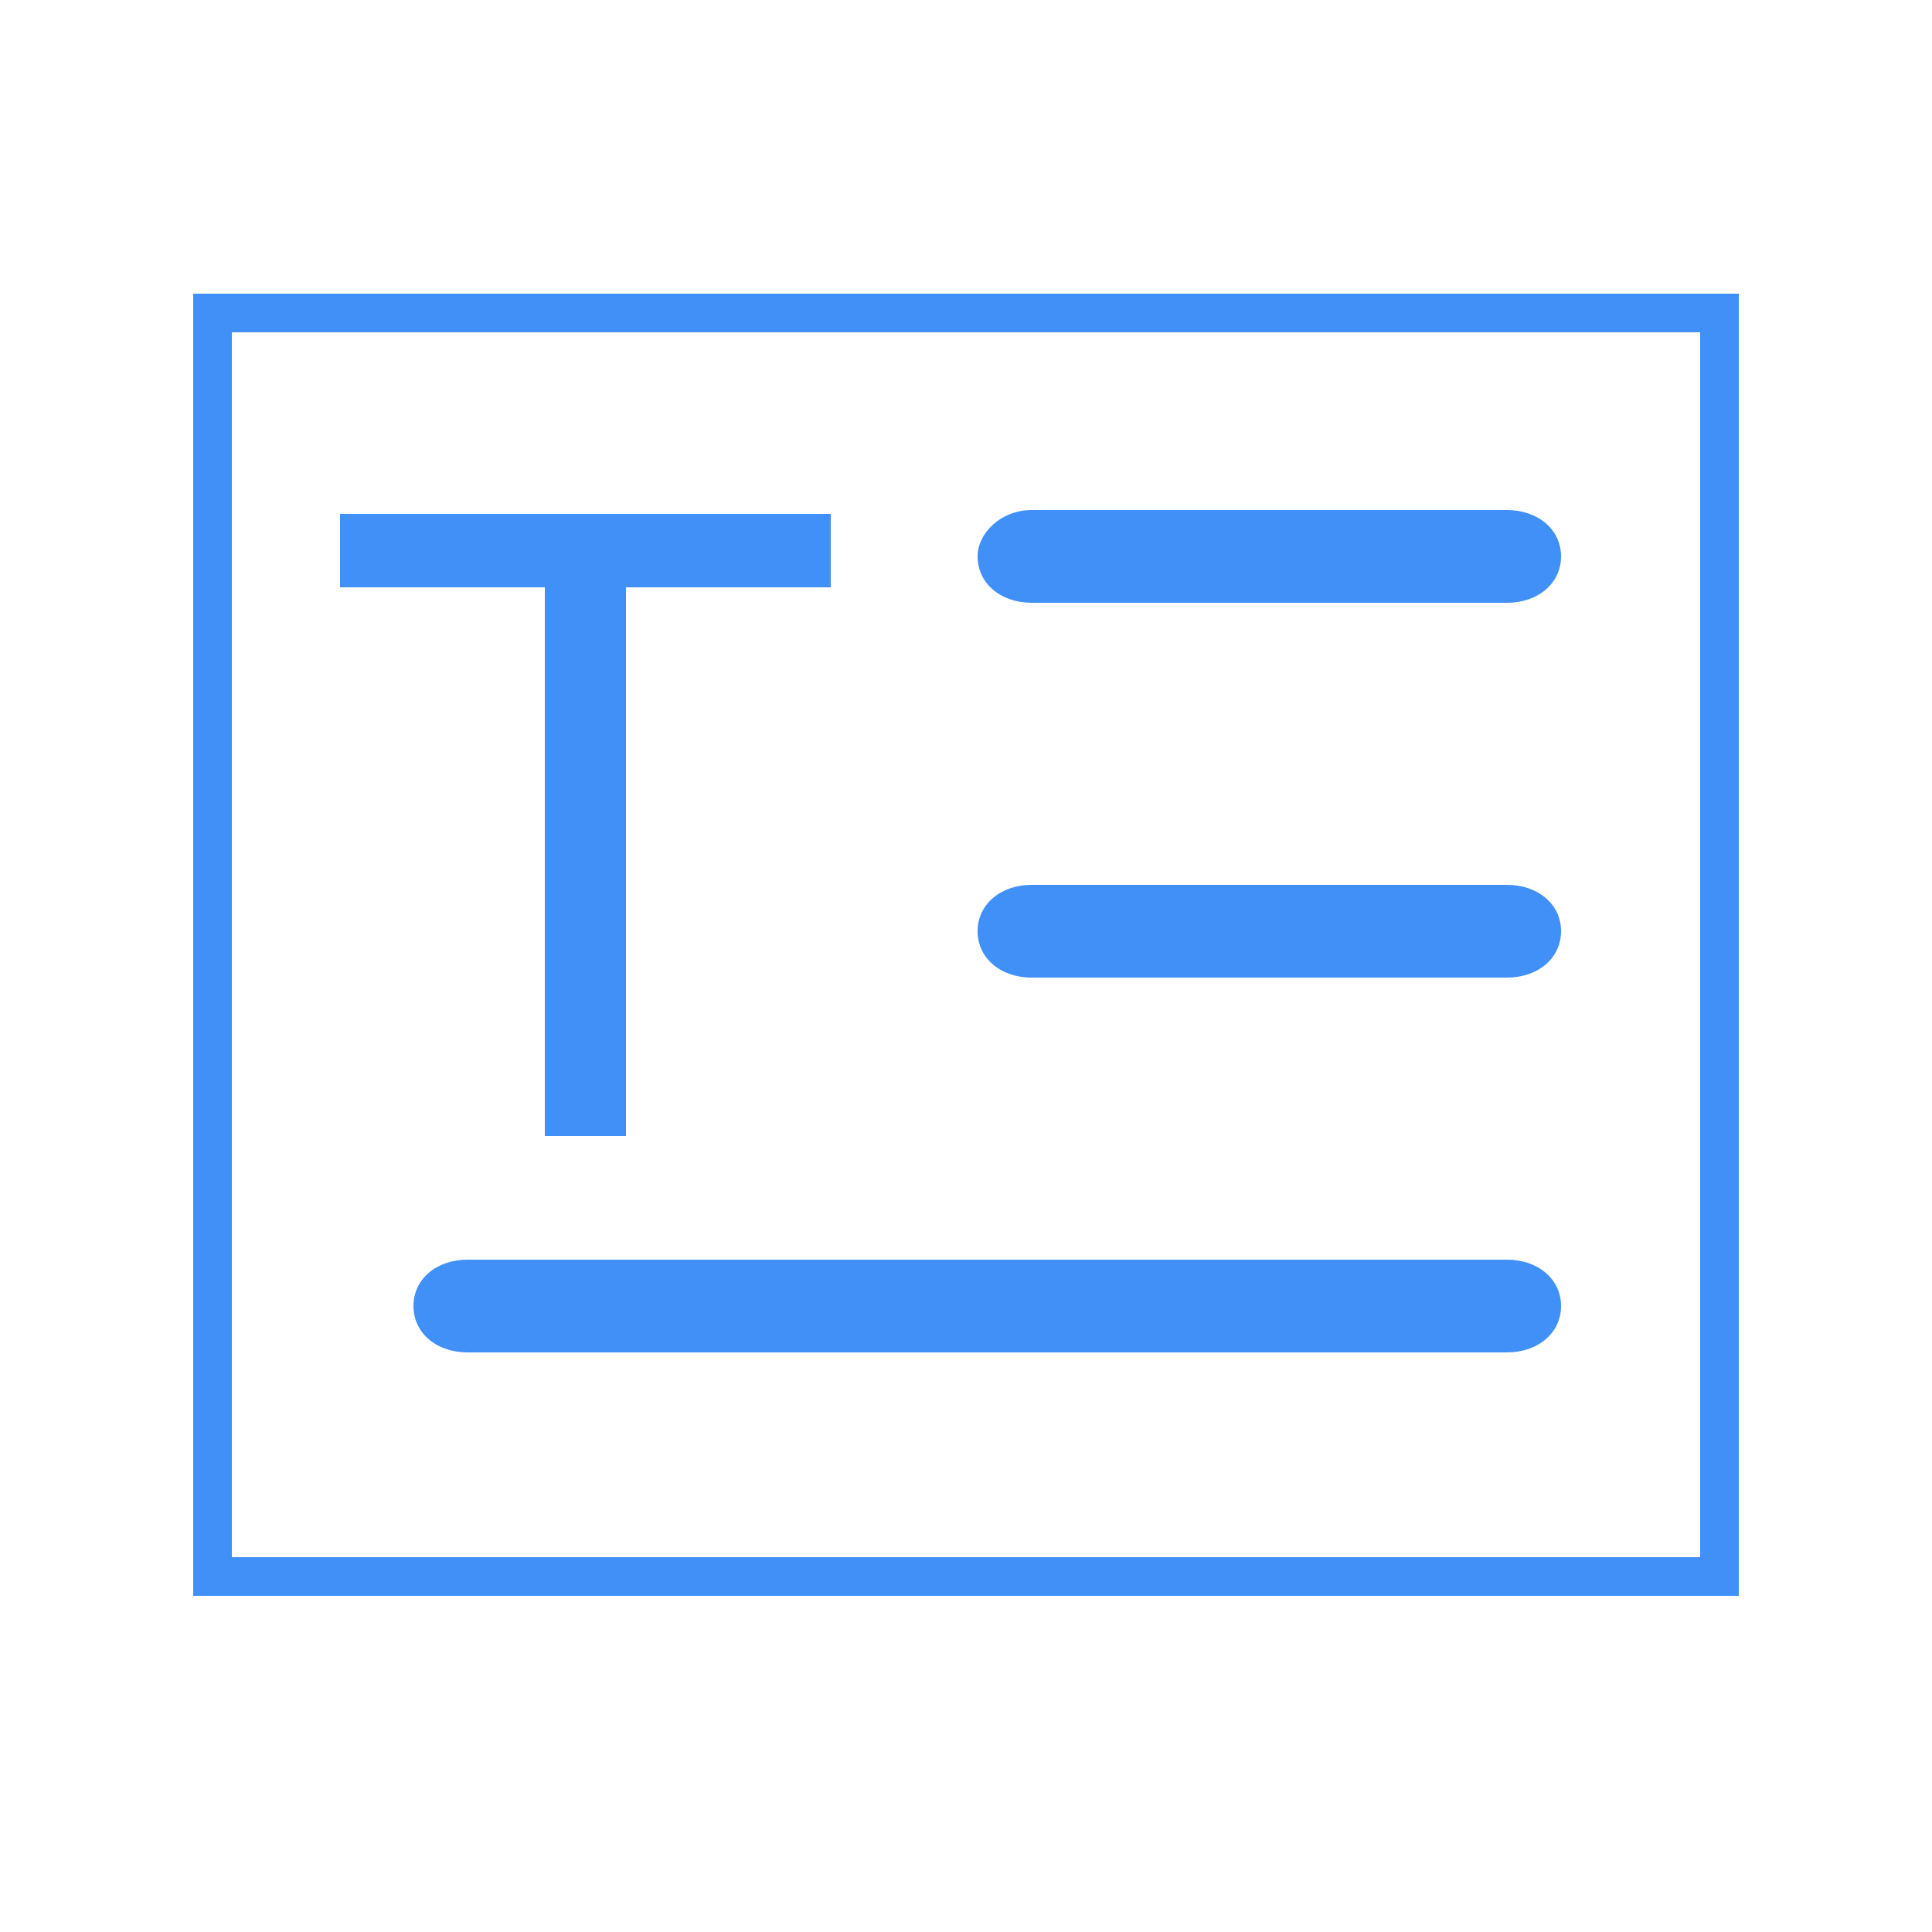 <?xml version="1.0" encoding="utf-8"?>
<!-- Generator: Adobe Illustrator 24.0.0, SVG Export Plug-In . SVG Version: 6.00 Build 0)  -->
<svg version="1.1" id="图层_1" xmlns="http://www.w3.org/2000/svg" xmlns:xlink="http://www.w3.org/1999/xlink" x="0px" y="0px"
	 viewBox="0 0 50 50" style="enable-background:new 0 0 50 50;" xml:space="preserve">
<style type="text/css">
	.st0{fill:#4090F7;}
</style>
<g>
	<g>
		<g>
			<path class="st0" d="M44,8.6v31.7H6V8.6H44 M45,7.6H5v33.7h40V7.6L45,7.6z"/>
		</g>
	</g>
	<g>
		<path class="st0" d="M39,15.6H26.7c-0.8,0-1.4-0.5-1.4-1.2c0-0.6,0.6-1.2,1.4-1.2H39c0.8,0,1.4,0.5,1.4,1.2S39.8,15.6,39,15.6z"/>
	</g>
	<g>
		<path class="st0" d="M39,25.3H26.7c-0.8,0-1.4-0.5-1.4-1.2s0.6-1.2,1.4-1.2H39c0.8,0,1.4,0.5,1.4,1.2S39.8,25.3,39,25.3z"/>
	</g>
	<g>
		<path class="st0" d="M39,35H12.1c-0.8,0-1.4-0.5-1.4-1.2s0.6-1.2,1.4-1.2H39c0.8,0,1.4,0.5,1.4,1.2S39.8,35,39,35z"/>
	</g>
	<g>
		<path class="st0" d="M14.1,29.3V15.2H8.8v-1.9h12.7v1.9h-5.3v14.2h-2.1V29.3z"/>
	</g>
</g>
</svg>
